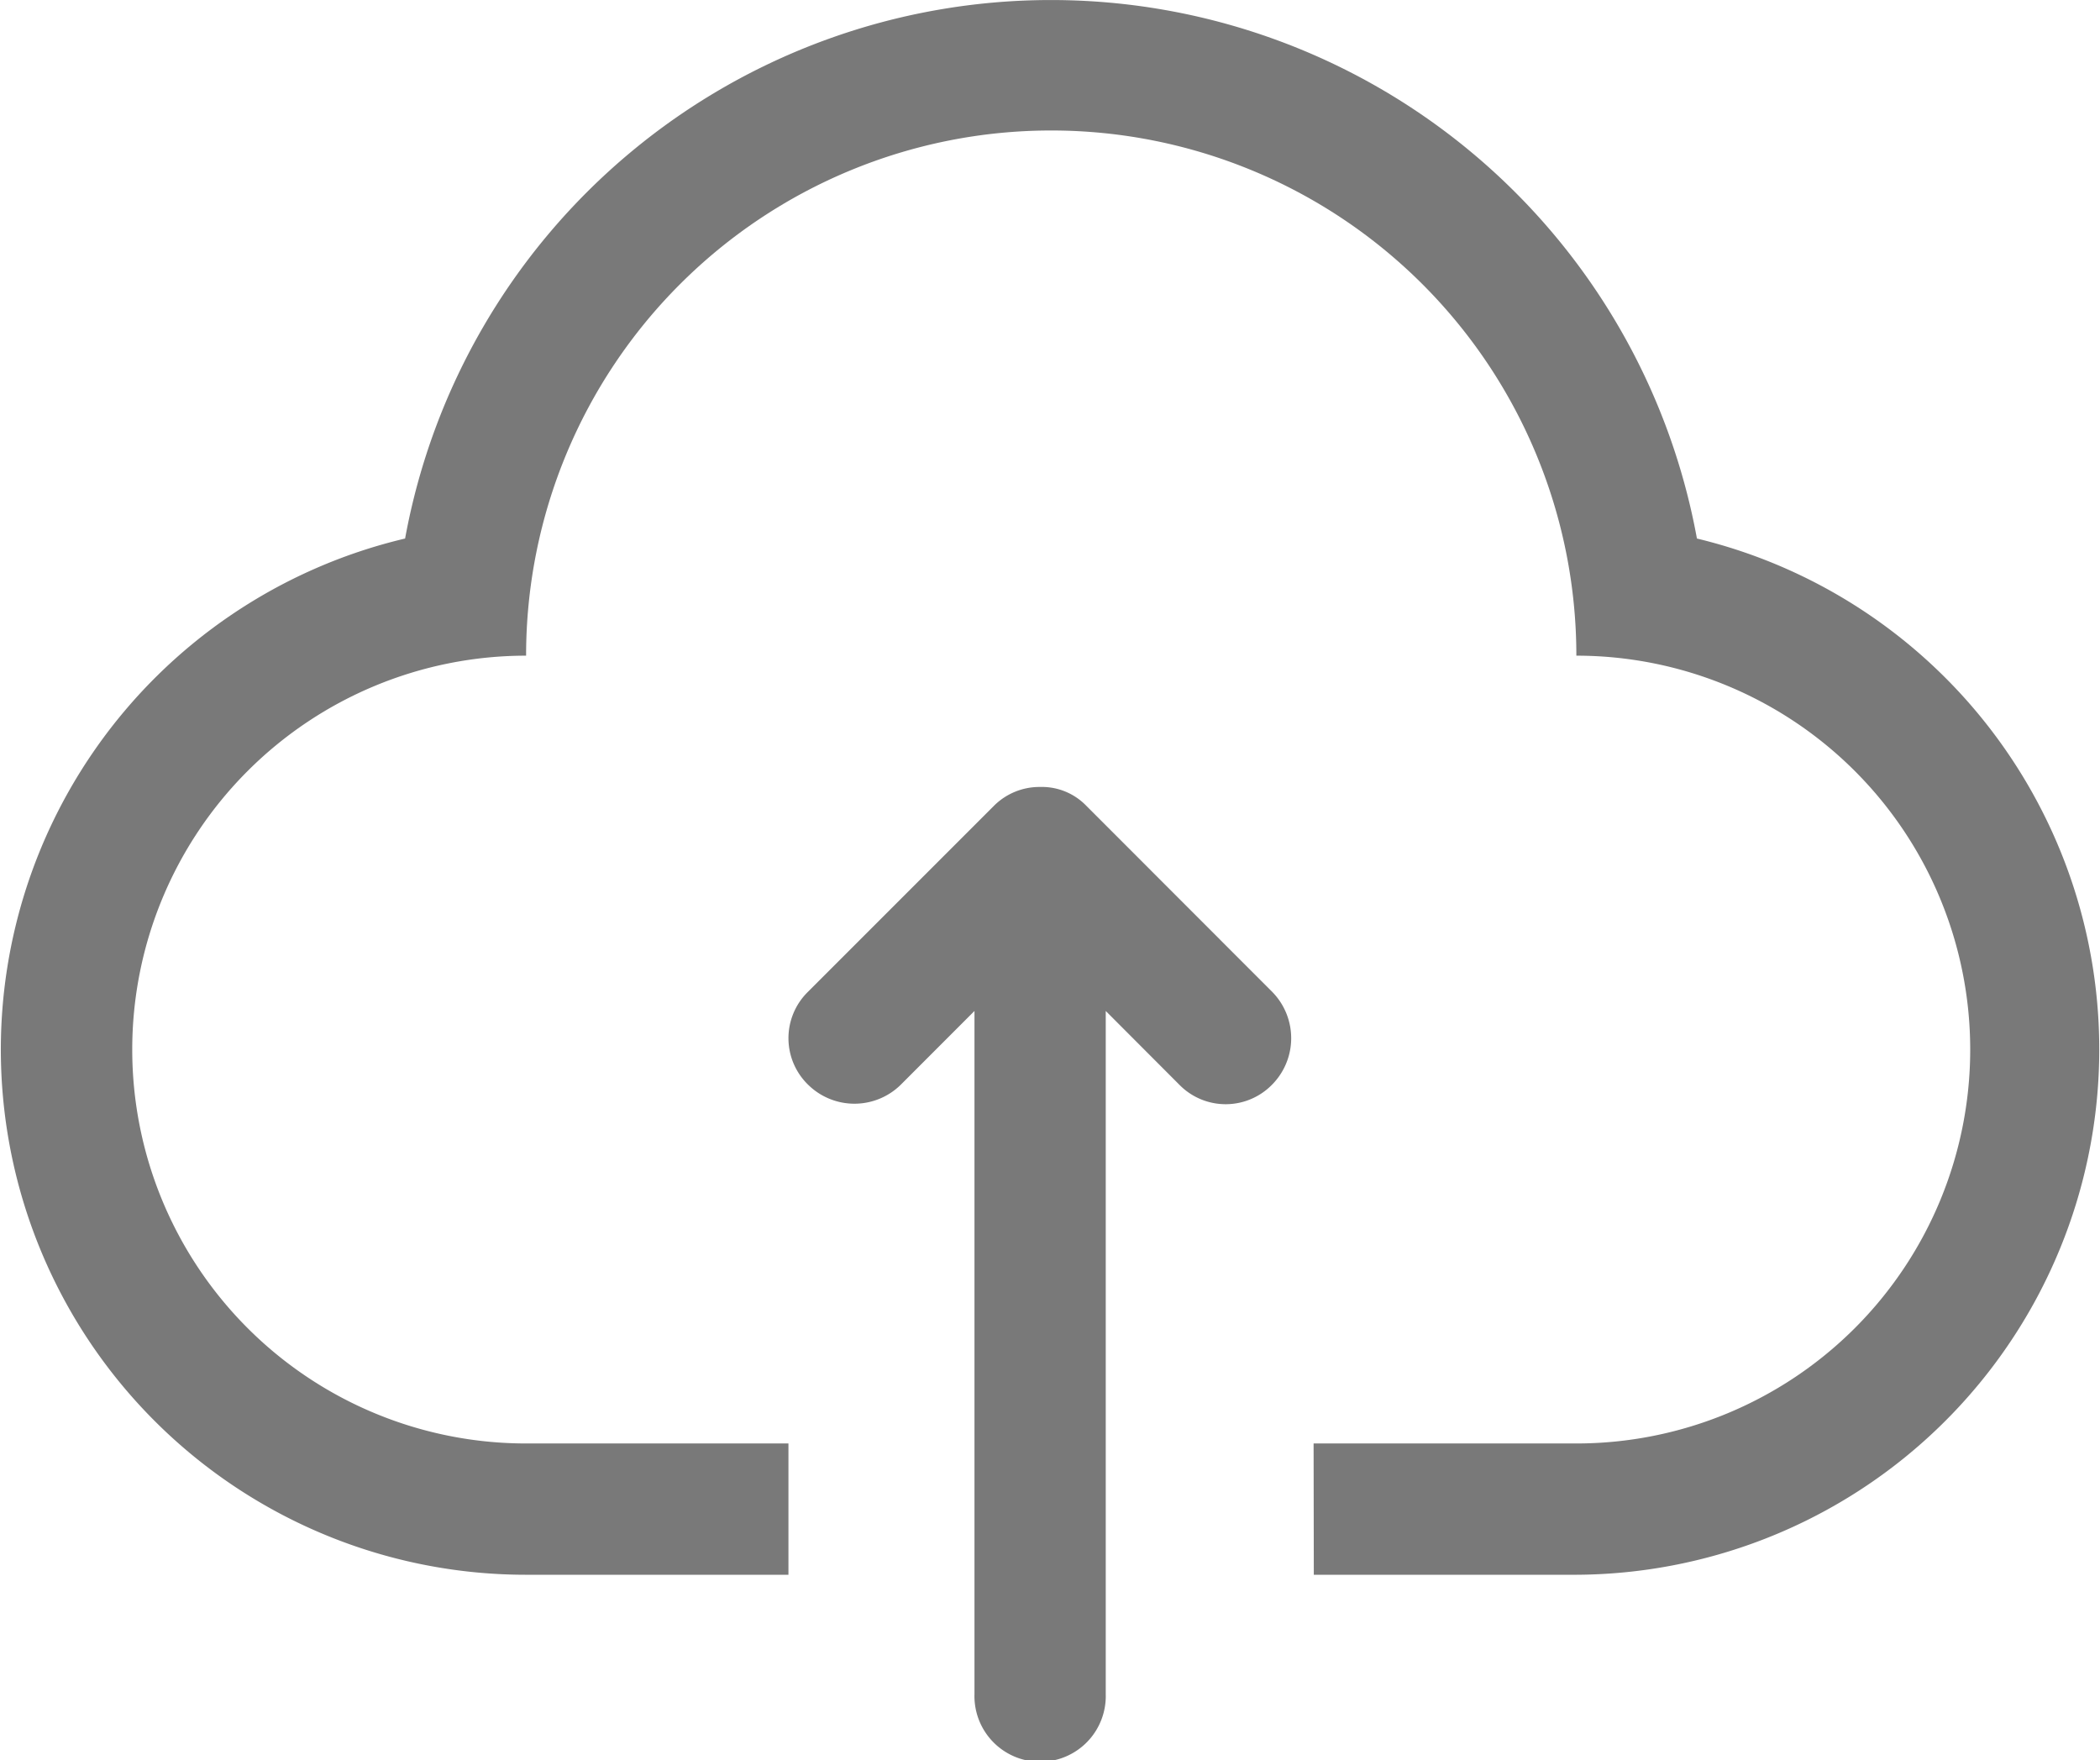 <svg xmlns="http://www.w3.org/2000/svg" width="40.232" height="33.72" viewBox="0 0 40.232 33.72"><defs><style>.a{fill:#797979;}</style></defs><g transform="translate(0 -96.384)"><path class="a" d="M30.2,108.944a10.06,10.06,0,1,0-20.121,0,7.545,7.545,0,1,0,0,15.091v2.515A10.06,10.06,0,0,1,7.761,106.7a12.58,12.58,0,0,1,24.749,0A10.065,10.065,0,0,1,30.2,126.55v-2.515a7.545,7.545,0,1,0,0-15.091ZM10.075,124.035h5.03v2.515h-5.03v-2.515Zm15.091,0H30.2v2.515h-5.03Z" transform="translate(0 0)"/><path class="a" d="M390.44,484.279v13.089a1.258,1.258,0,1,1-2.515,0V484.279l-1.418,1.419a1.265,1.265,0,0,1-1.771-.008,1.243,1.243,0,0,1-.008-1.771l3.571-3.571a1.233,1.233,0,0,1,.885-.36,1.183,1.183,0,0,1,.88.357l3.571,3.574a1.265,1.265,0,0,1-.008,1.771,1.242,1.242,0,0,1-1.771.008Z" transform="translate(-369.256 -368.529)"/></g></svg>